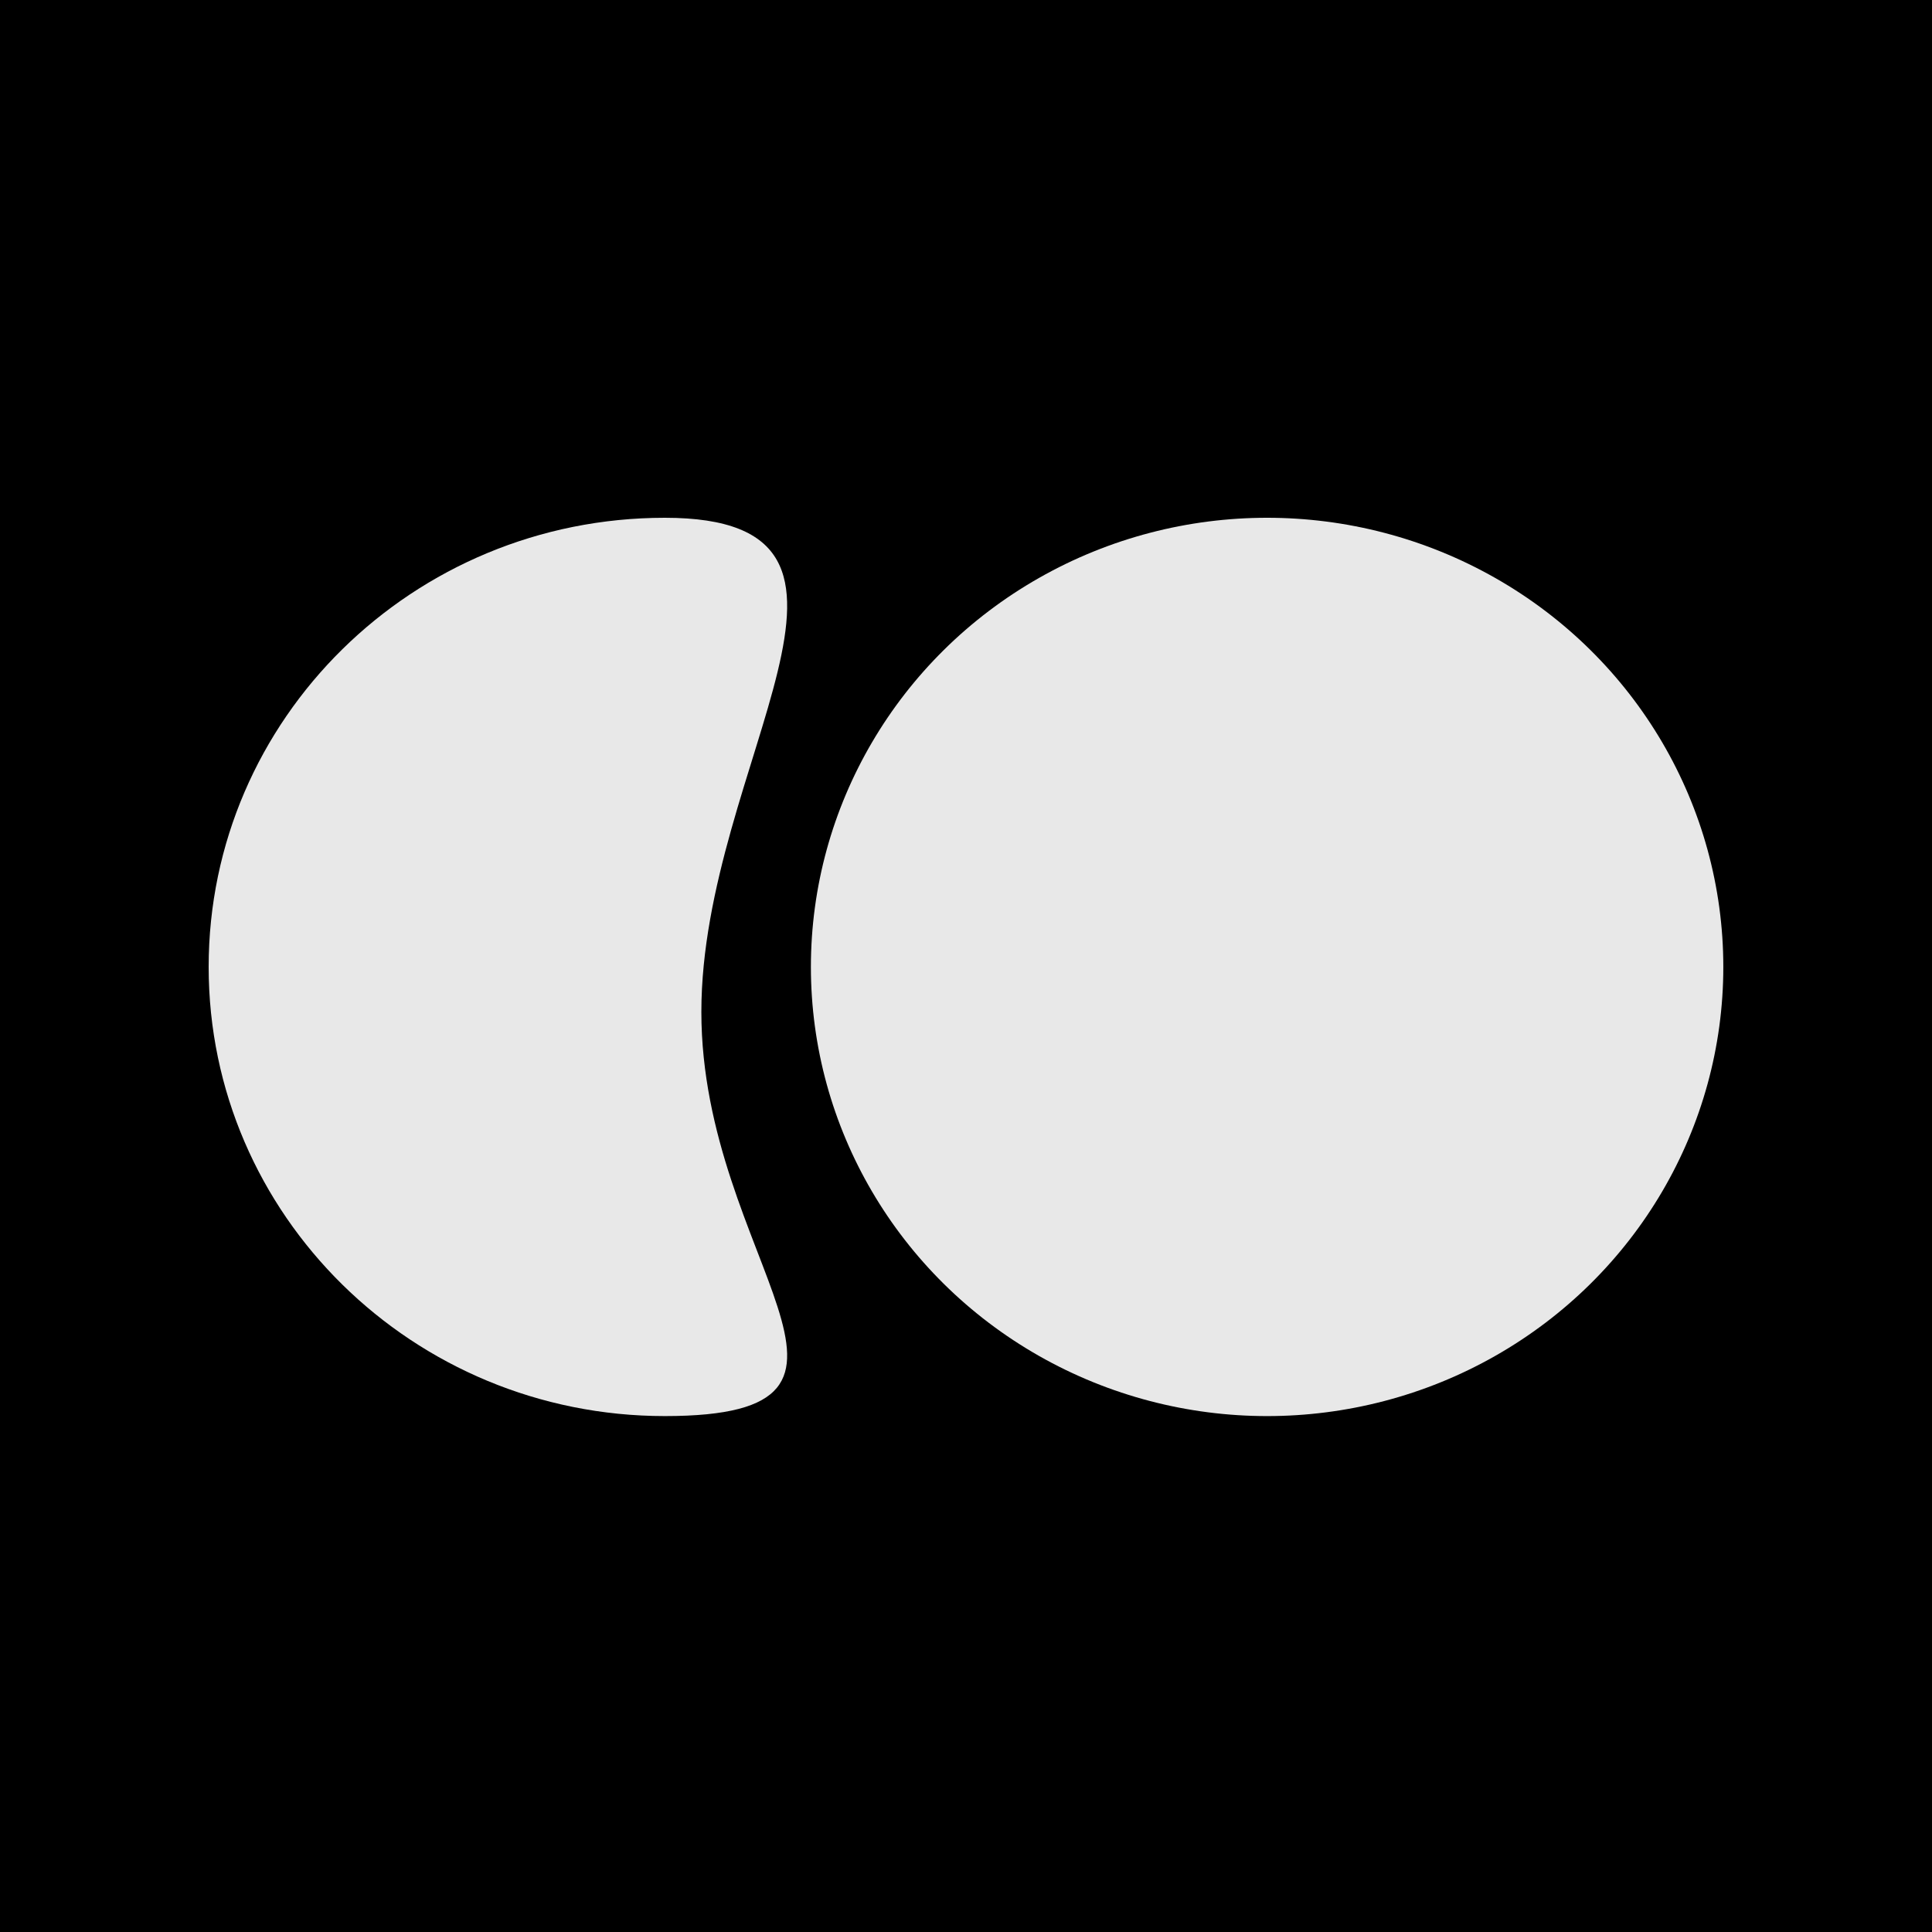<svg fill="none" height="2500" width="2500" xmlns="http://www.w3.org/2000/svg" viewBox="0 0 500 500"><path d="M0 0h500v500H0z" fill="#000"/><g fill="#e8e8e8"><path d="M181.512 261.865c0 64.197 55.762 104.616-9.445 104.616S54 314.438 54 250.241C54 186.043 106.86 134 172.067 134s9.445 63.667 9.445 127.865z"/><ellipse cx="327.926" cy="250.241" rx="118.067" ry="116.241"/></g></svg>